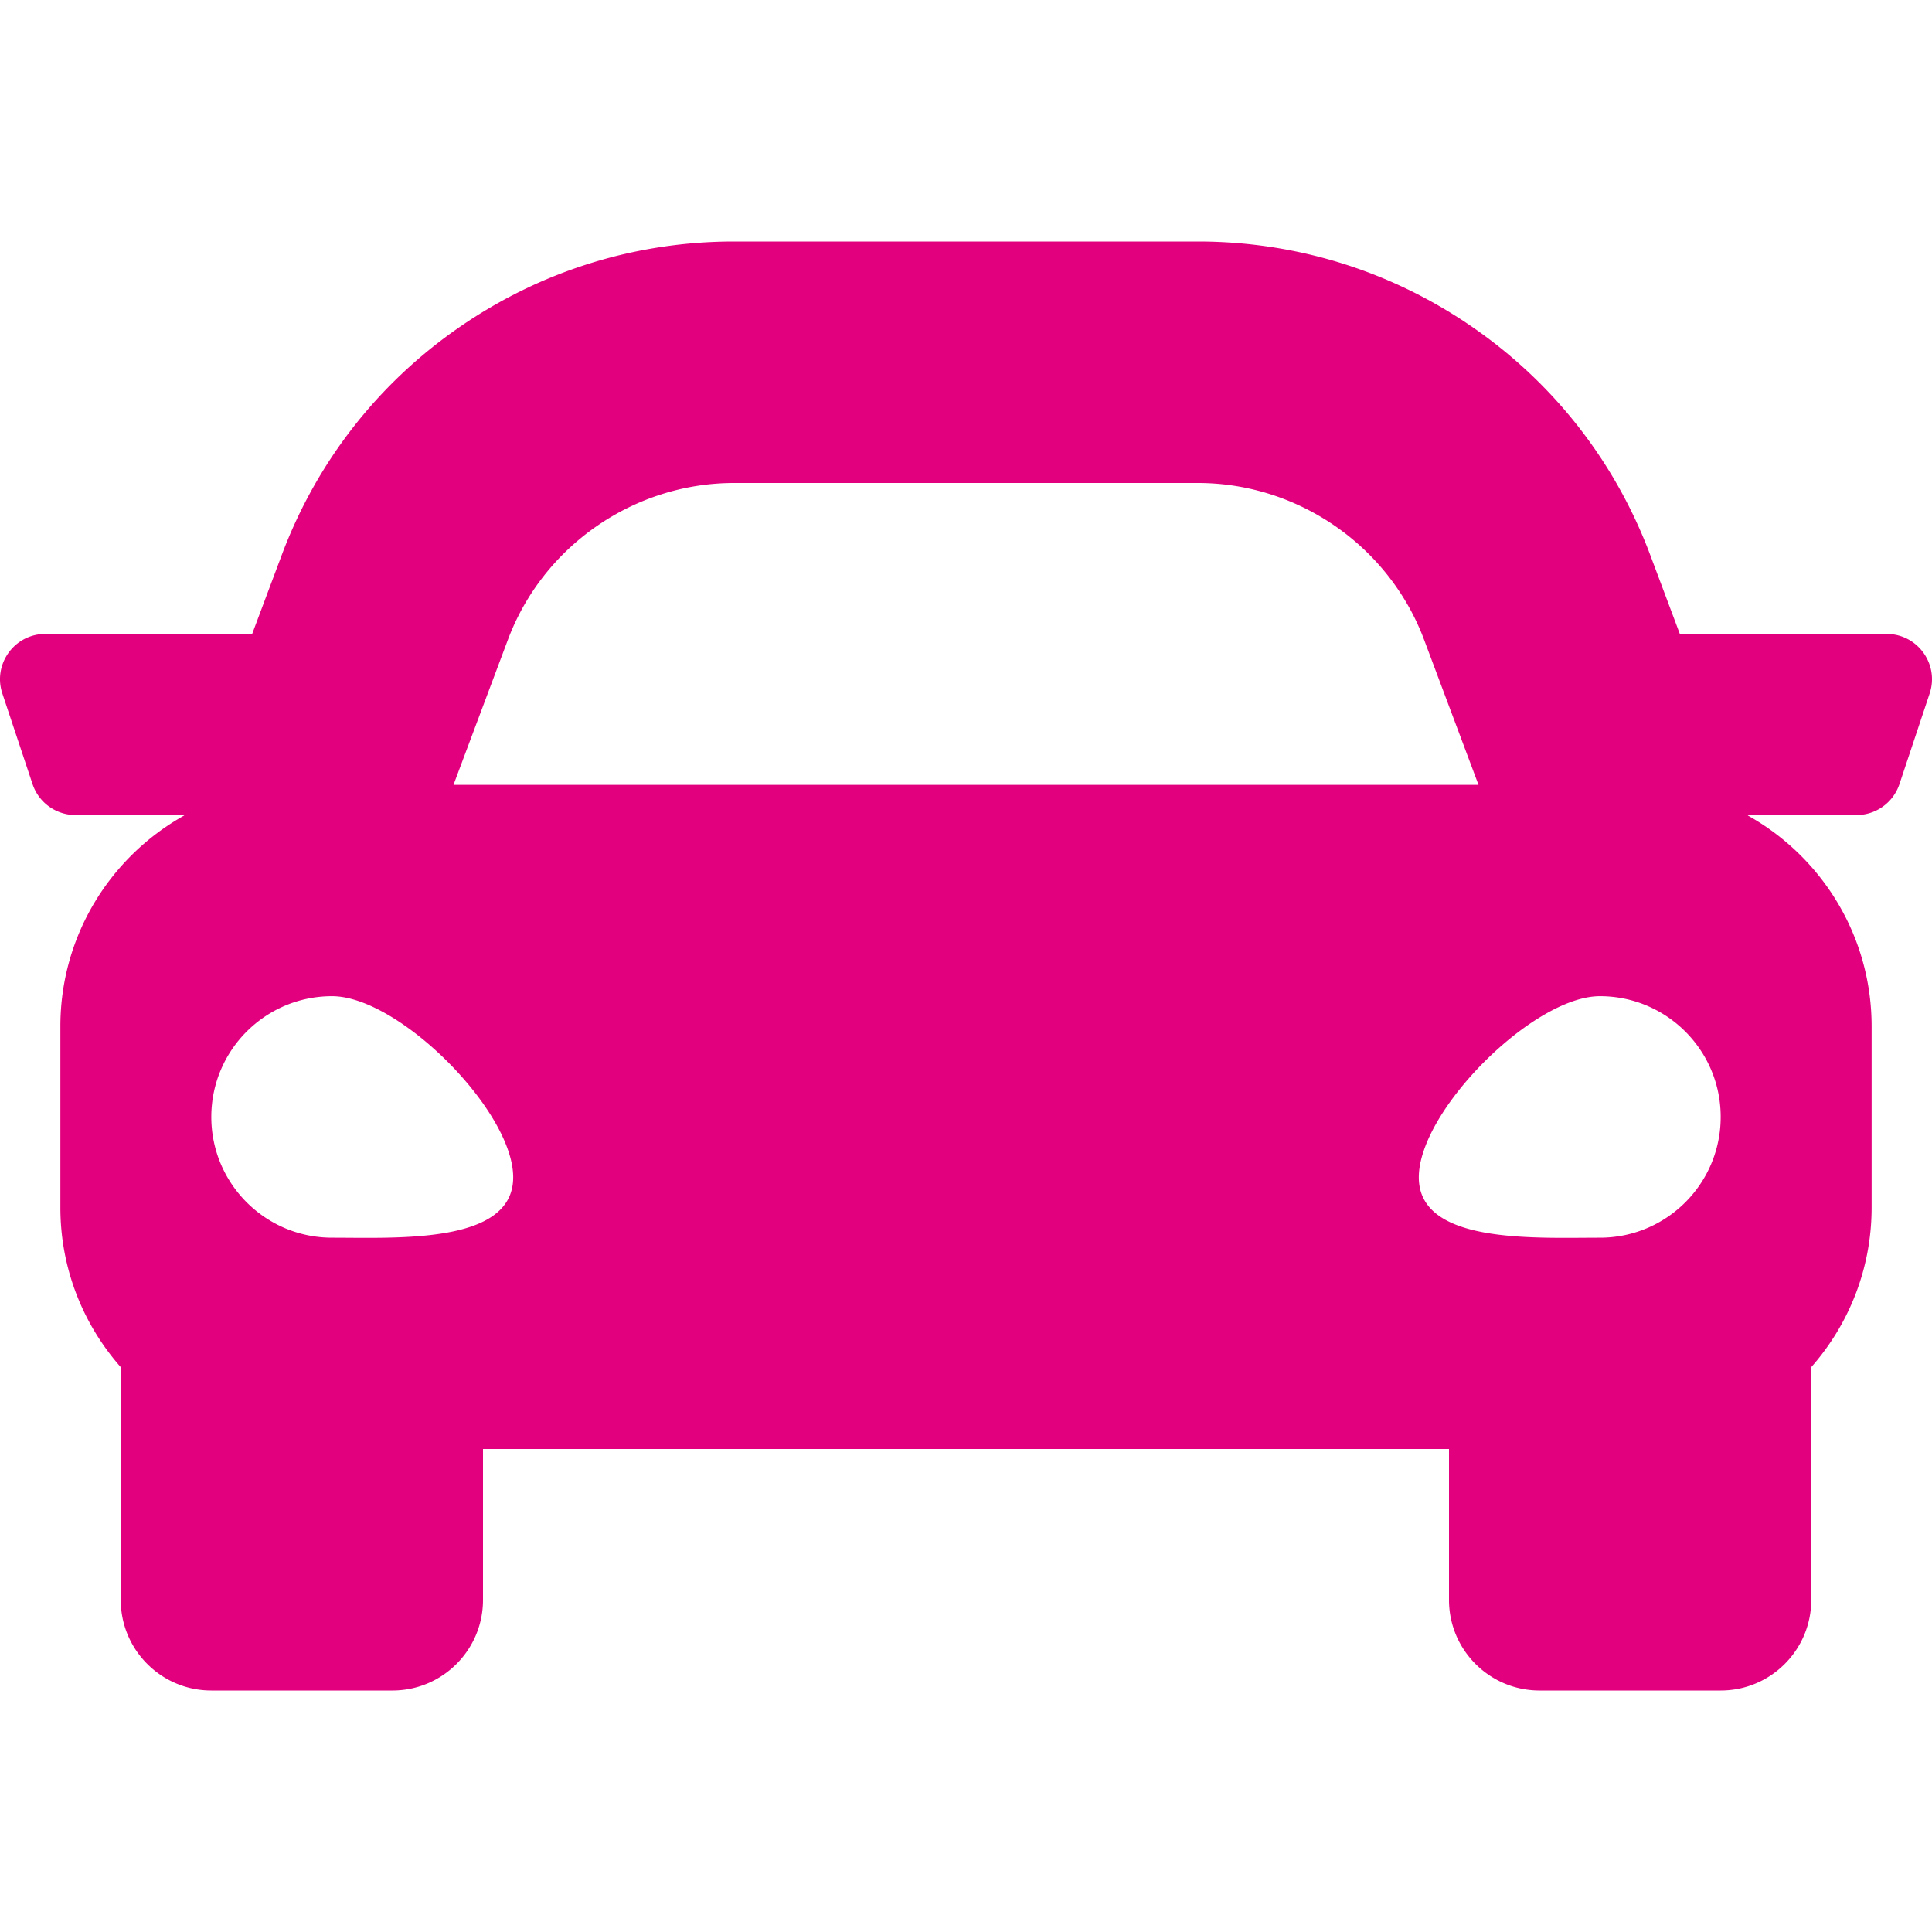 <svg aria-hidden="true" data-prefix="fas" data-icon="car" class="svg-inline--fa fa-car fa-w-16" role="img" xmlns="http://www.w3.org/2000/svg" viewBox="0 0 512 512"><path fill="#E3007E" d="M499.991 168h-54.815l-7.854-20.944c-9.192-24.513-25.425-45.351-46.942-60.263S343.651 64 317.472 64H194.528c-26.18 0-51.391 7.882-72.908 22.793-21.518 14.912-37.75 35.75-46.942 60.263L66.824 168H12.009c-8.191 0-13.974 8.024-11.384 15.795l8 24A12 12 0 0 0 20.009 216h28.815l-.052.14C29.222 227.093 16 247.997 16 272v48c0 16.225 6.049 31.029 16 42.309V424c0 13.255 10.745 24 24 24h48c13.255 0 24-10.745 24-24v-40h256v40c0 13.255 10.745 24 24 24h48c13.255 0 24-10.745 24-24v-61.691c9.951-11.281 16-26.085 16-42.309v-48c0-24.003-13.222-44.907-32.772-55.86l-.052-.14h28.815a12 12 0 0 0 11.384-8.205l8-24c2.59-7.771-3.193-15.795-11.384-15.795zm-365.388 1.528C143.918 144.689 168 128 194.528 128h122.944c26.528 0 50.61 16.689 59.925 41.528L391.824 208H120.176l14.427-38.472zM88 328c-17.673 0-32-14.327-32-32 0-17.673 14.327-32 32-32s48 30.327 48 48-30.327 16-48 16zm336 0c-17.673 0-48 1.673-48-16 0-17.673 30.327-48 48-48s32 14.327 32 32c0 17.673-14.327 32-32 32z"></path></svg>